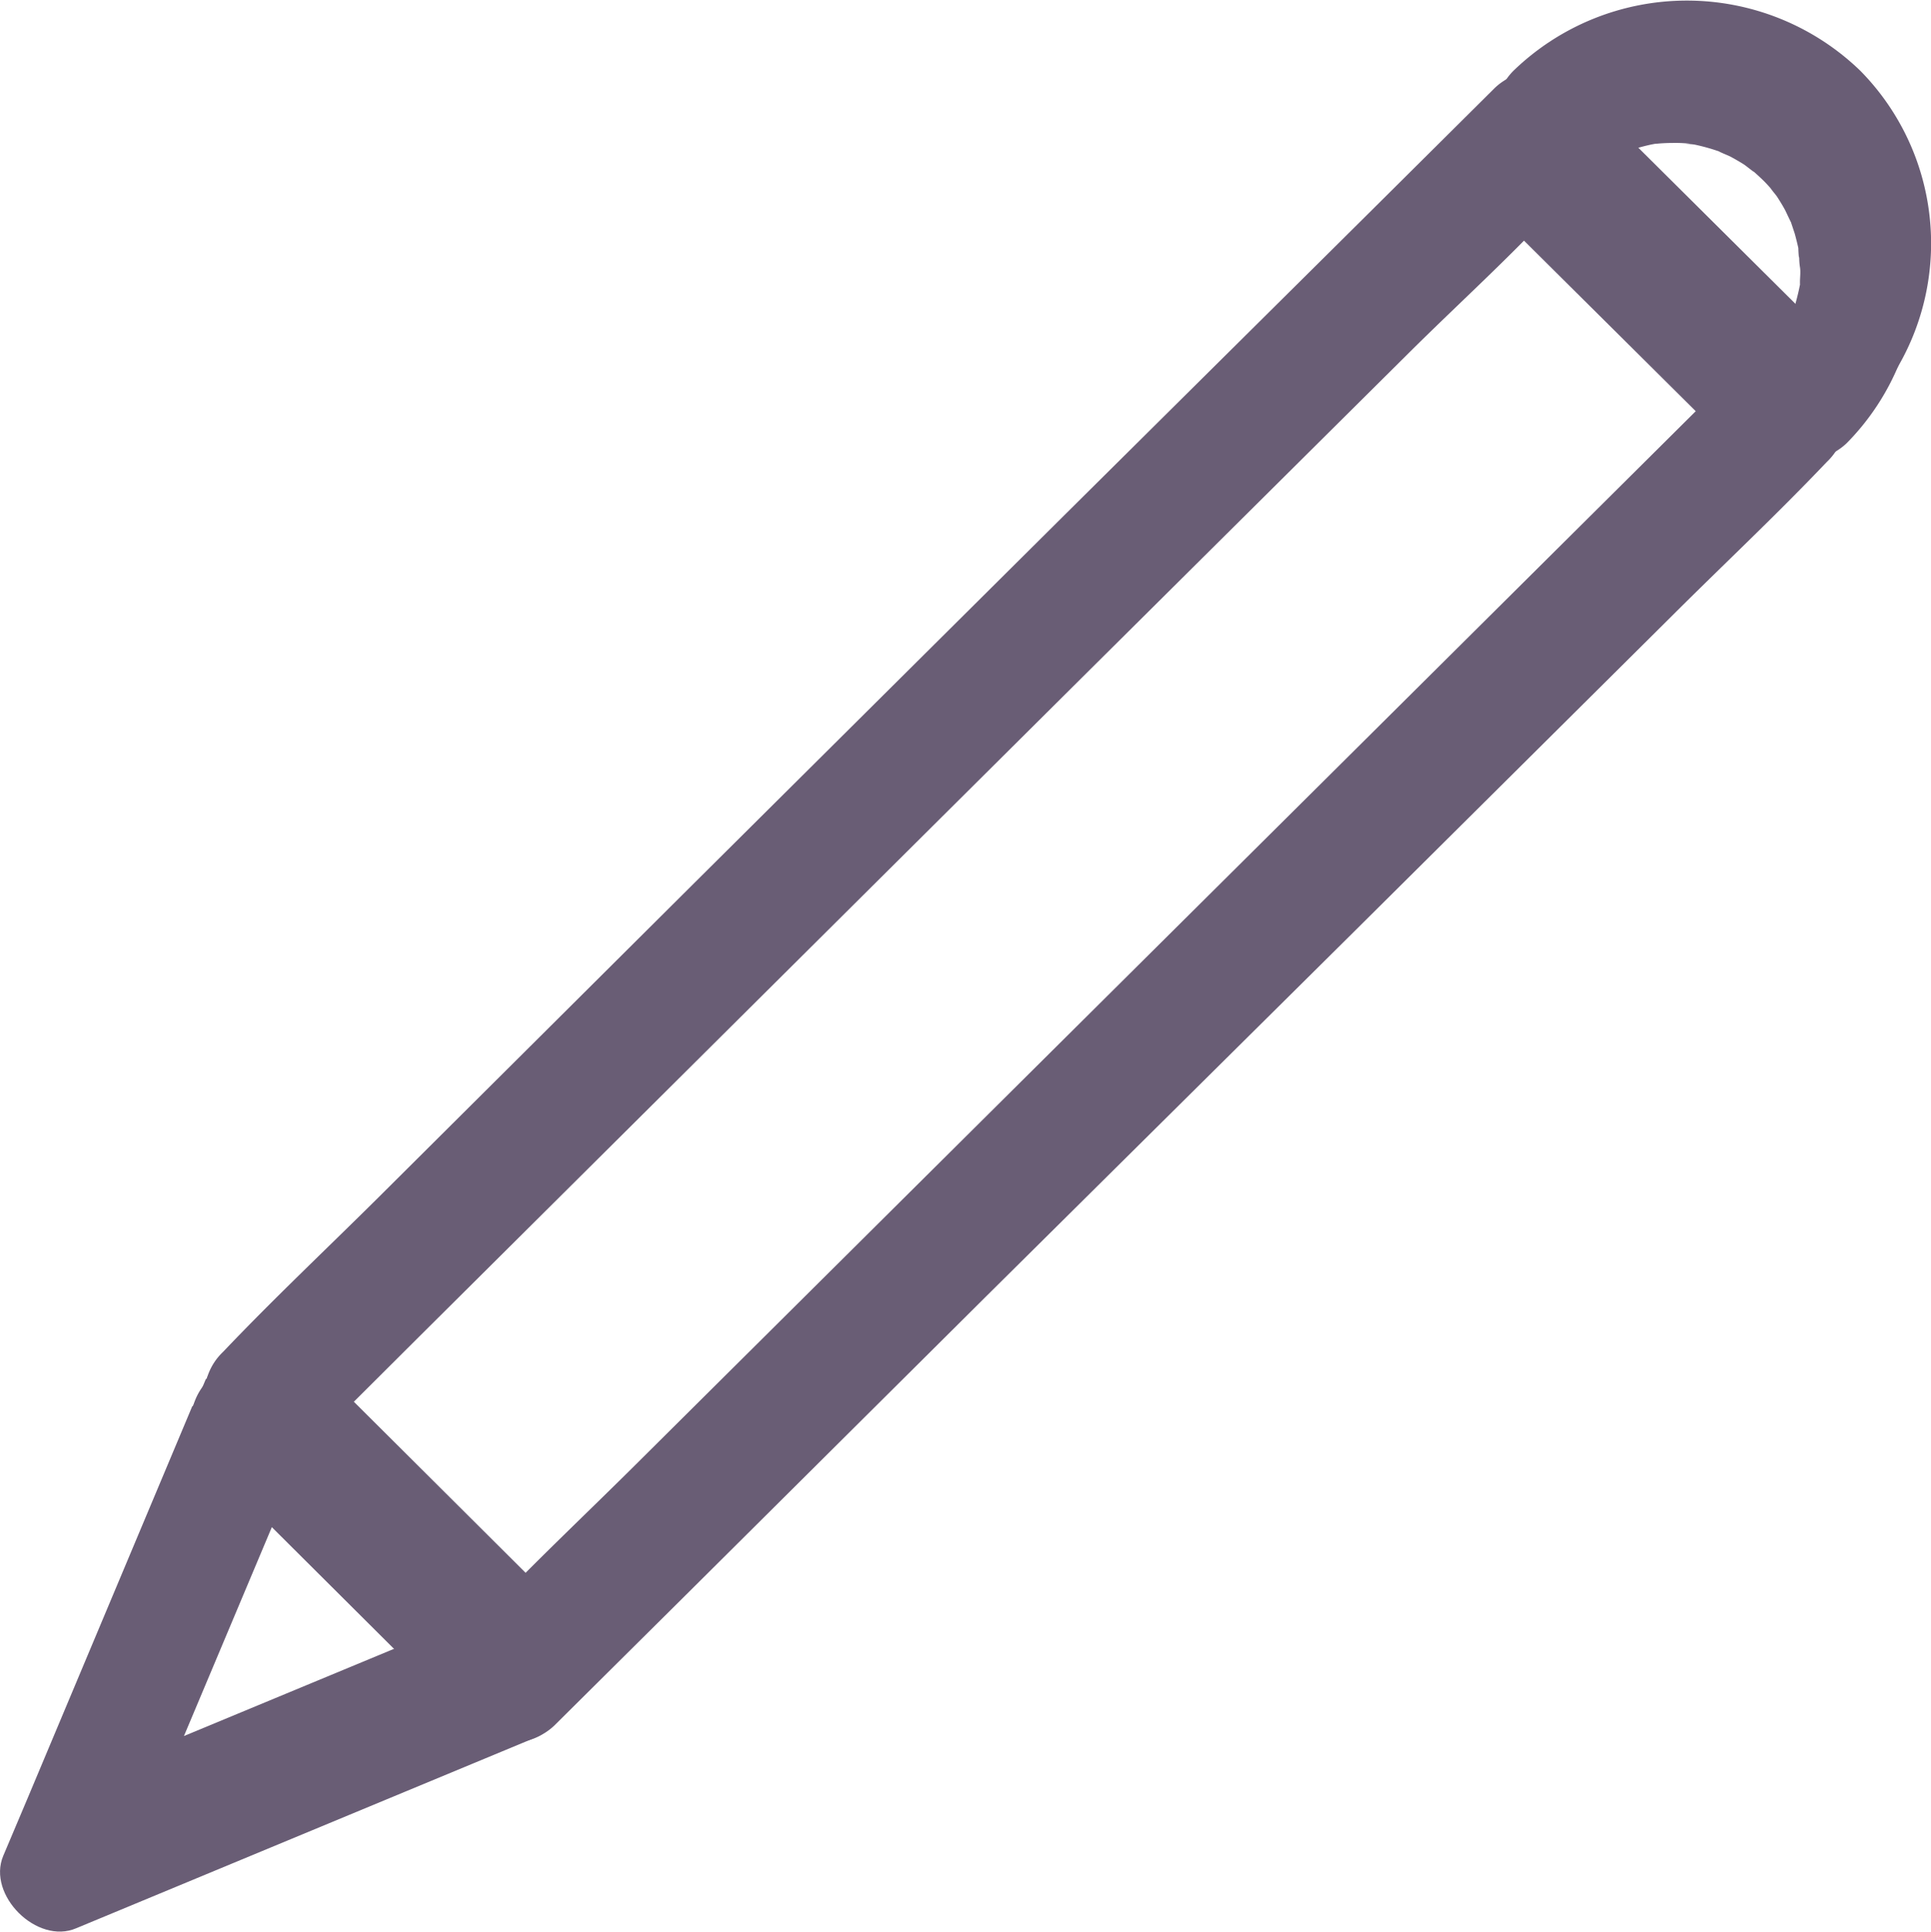 <svg id="Layer_1" data-name="Layer 1" xmlns="http://www.w3.org/2000/svg" width="142.94" height="142.97" viewBox="0 0 142.94 142.97"><defs><style>.cls-1{fill:#695d75;}</style></defs><path class="cls-1" d="M42.05,119.58l-17-16.93-2.45-2.44v6.16L32,97,54.45,74.68,81.68,47.61l23.55-23.39c3.8-3.78,7.84-7.41,11.44-11.37,0-.06.11-.11.16-.16h-6.2l17.05,16.93,2.45,2.44V25.9l-9.44,9.38L98.24,57.59,71,84.65l-23.55,23.4c-3.8,3.79-7.74,7.48-11.44,11.37a1.21,1.21,0,0,1-.16.16,4.39,4.39,0,0,0,0,6.16,4.48,4.48,0,0,0,6.2,0l9.44-9.37L73.94,94.05l27.24-27,23.57-23.41c3.8-3.79,7.74-7.48,11.44-11.37l.16-.16a4.39,4.39,0,0,0,0-6.16L119.29,9l-2.46-2.43a4.46,4.46,0,0,0-6.2,0l-9.43,9.37L78.75,38.21,51.51,65.28,28,88.68c-3.81,3.78-7.74,7.48-11.44,11.37l-.16.16a4.39,4.39,0,0,0,0,6.16l17,16.93,2.45,2.44a4.37,4.37,0,0,0,6.2-6.16Z" transform="translate(0 -0.04)"/><path class="cls-1" d="M15.23,102.13,3,131.24c-.58,1.39-1.16,2.78-1.75,4.16C0,138.31,3.71,142,6.64,140.76L35.93,128.6l4.19-1.74c2.11-.87,3.85-2.92,3.06-5.36-.65-2-3.13-4-5.39-3L8.49,130.66,4.31,132.4l5.44,5.32L22,108.61l1.74-4.16c.89-2.11-.95-4.89-3.06-5.36-2.56-.58-4.44.78-5.39,3Z" transform="translate(0 -0.04)"/><path class="cls-1" d="M118.17,11.36c.11-.1,1.07-1,.74-.7s.68-.47.82-.56a10.73,10.73,0,0,1,1-.56c.35-.17,1.23-.48.34-.17a16,16,0,0,1,2.15-.63c.25-.05.49-.09.74-.12-.49.06-.57.08-.25.05s.75-.05,1.12-.05a10,10,0,0,1,1.3.06c-.78,0-.09,0,.3.06a14.82,14.82,0,0,1,2.16.63c-.92-.33.31.16.5.26s.67.37,1,.58c.16.1,1.18.93.52.35.3.26.59.52.88.8s.54.57.8.87c-.58-.64.14.19.25.36s.41.64.6,1c.07.13.61,1.31.43.84s.24.76.28.89q.15.54.27,1.08c0,.24.07,1.27.06.3,0,.37,0,.74.06,1.11s0,.74,0,1.11c0,.86.16-.63-.06.49a18.6,18.6,0,0,1-.66,2.32c.29-.88-.1.18-.17.33-.18.34-.37.67-.57,1a8.94,8.94,0,0,1-.66,1c.57-.72-.49.48-.6.6a4.39,4.39,0,0,0,0,6.16,4.46,4.46,0,0,0,6.2,0,18.2,18.2,0,0,0,0-25.53,18.46,18.46,0,0,0-25.7,0,4.38,4.38,0,0,0,0,6.16,4.48,4.48,0,0,0,6.2,0Z" transform="translate(0 -0.04)"/><path class="cls-1" d="M41.05,121.58l-17-16.93-2.45-2.44v6.16L31,99,53.45,76.68,80.68,49.61l23.55-23.39c3.8-3.78,7.84-7.41,11.44-11.37,0-.06.11-.11.16-.16h-6.2l17.05,16.93,2.45,2.44V27.9l-9.44,9.38L97.24,59.59,70,86.65l-23.55,23.4c-3.8,3.79-7.74,7.48-11.44,11.37a1.21,1.21,0,0,1-.16.16,4.39,4.39,0,0,0,0,6.16,4.48,4.48,0,0,0,6.2,0l9.44-9.37L72.94,96.05l27.24-27,23.57-23.41c3.8-3.79,7.74-7.48,11.44-11.37l.16-.16a4.39,4.39,0,0,0,0-6.16L118.29,11l-2.46-2.43a4.46,4.46,0,0,0-6.2,0l-9.43,9.37L77.75,40.21,50.51,67.28,27,90.68c-3.81,3.78-7.74,7.48-11.44,11.37l-.16.16a4.39,4.39,0,0,0,0,6.16l17,16.93,2.45,2.44a4.37,4.37,0,0,0,6.2-6.16Z" transform="translate(0 -0.04)"/><path class="cls-1" d="M14.23,104.13,2,133.24C1.41,134.63.83,136,.24,137.4c-1.22,2.91,2.51,6.6,5.4,5.36L34.93,130.6l4.19-1.74c2.11-.87,3.85-2.92,3.06-5.36-.65-2-3.13-4-5.39-3L7.49,132.66,3.31,134.4l5.44,5.32L21,110.61l1.74-4.16c.89-2.11-.95-4.89-3.06-5.36-2.56-.58-4.44.78-5.39,3Z" transform="translate(0 -0.04)"/><path class="cls-1" d="M117.17,13.36c.11-.1,1.07-1,.74-.7s.68-.47.82-.56a10.73,10.73,0,0,1,1-.56c.35-.17,1.23-.48.34-.17a16,16,0,0,1,2.15-.63c.25-.05.49-.09.74-.12-.49.06-.57.08-.25.05s.75-.05,1.12-.05a10,10,0,0,1,1.3.06c-.78,0-.09,0,.3.06a14.82,14.82,0,0,1,2.16.63c-.92-.33.31.16.5.26s.67.37,1,.58c.16.1,1.18.93.52.35.3.26.59.52.88.8s.54.57.8.87c-.58-.64.14.19.25.36s.41.64.6,1c.07.13.61,1.31.43.84s.24.76.28.89q.15.54.27,1.08c0,.24.07,1.27.06.3,0,.37,0,.74.06,1.11s0,.74,0,1.11c0,.86.16-.63-.06.49a18.6,18.6,0,0,1-.66,2.32c.29-.88-.1.18-.17.33-.18.34-.37.67-.57,1a8.94,8.94,0,0,1-.66,1c.57-.72-.49.48-.6.6a4.39,4.39,0,0,0,0,6.16,4.46,4.46,0,0,0,6.2,0,18.2,18.2,0,0,0,0-25.53,18.46,18.46,0,0,0-25.7,0,4.38,4.38,0,0,0,0,6.16,4.48,4.48,0,0,0,6.2,0Z" transform="translate(0 -0.04)"/></svg>